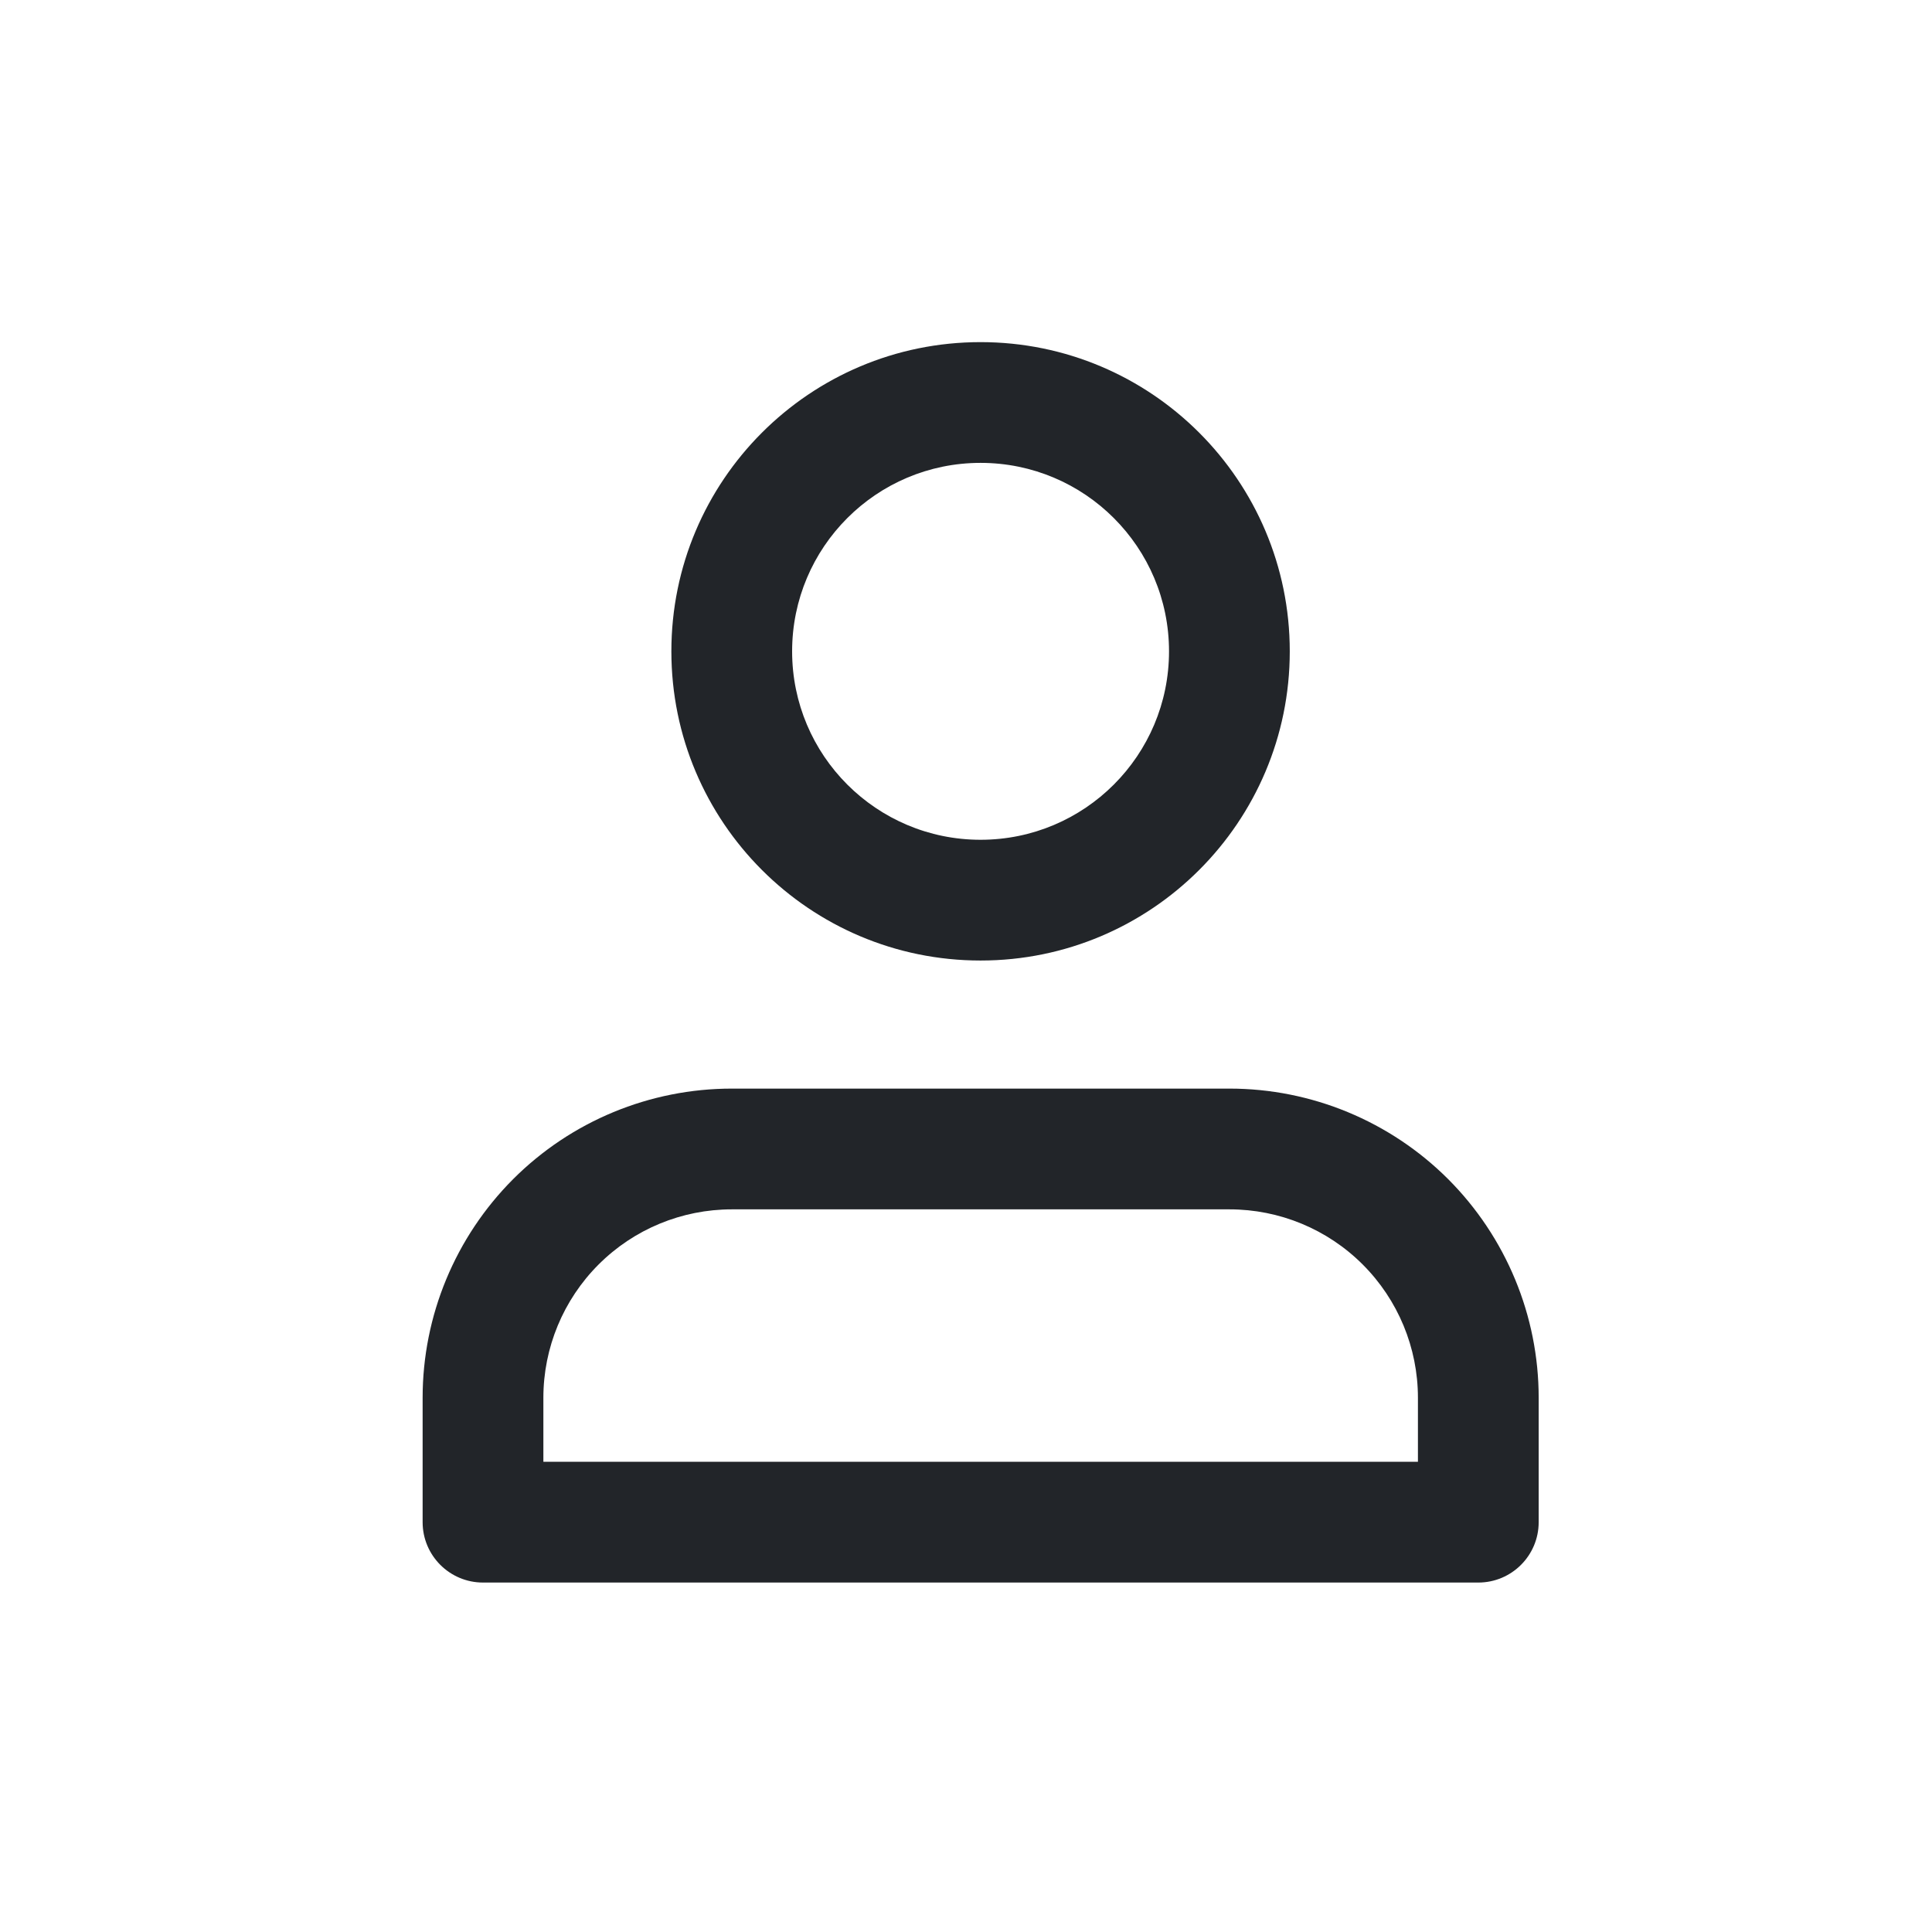 <svg width="24" height="24" viewBox="0 0 24 24" fill="none" xmlns="http://www.w3.org/2000/svg">
<path fill-rule="evenodd" clip-rule="evenodd" d="M9.84 8.091C9.84 6.798 10.888 5.75 12.181 5.75C13.474 5.75 14.522 6.798 14.522 8.091C14.522 9.384 13.474 10.432 12.181 10.432C10.888 10.432 9.84 9.384 9.84 8.091ZM12.181 4.25C10.059 4.25 8.34 5.97 8.34 8.091C8.34 10.212 10.059 11.932 12.181 11.932C14.302 11.932 16.022 10.212 16.022 8.091C16.022 5.97 14.302 4.25 12.181 4.25ZM9.091 13.523C8.072 13.523 7.095 13.927 6.375 14.647C5.655 15.368 5.25 16.345 5.25 17.363V18.909C5.25 19.323 5.586 19.659 6 19.659H18.364C18.778 19.659 19.114 19.323 19.114 18.909V17.363C19.114 16.345 18.709 15.368 17.989 14.647C17.268 13.927 16.291 13.523 15.273 13.523H9.091ZM7.436 15.708C7.875 15.269 8.47 15.023 9.091 15.023H15.273C15.894 15.023 16.489 15.269 16.928 15.708C17.367 16.147 17.614 16.742 17.614 17.363V18.159H6.75V17.363C6.75 16.742 6.997 16.147 7.436 15.708Z" fill="#222529"/>
</svg>
